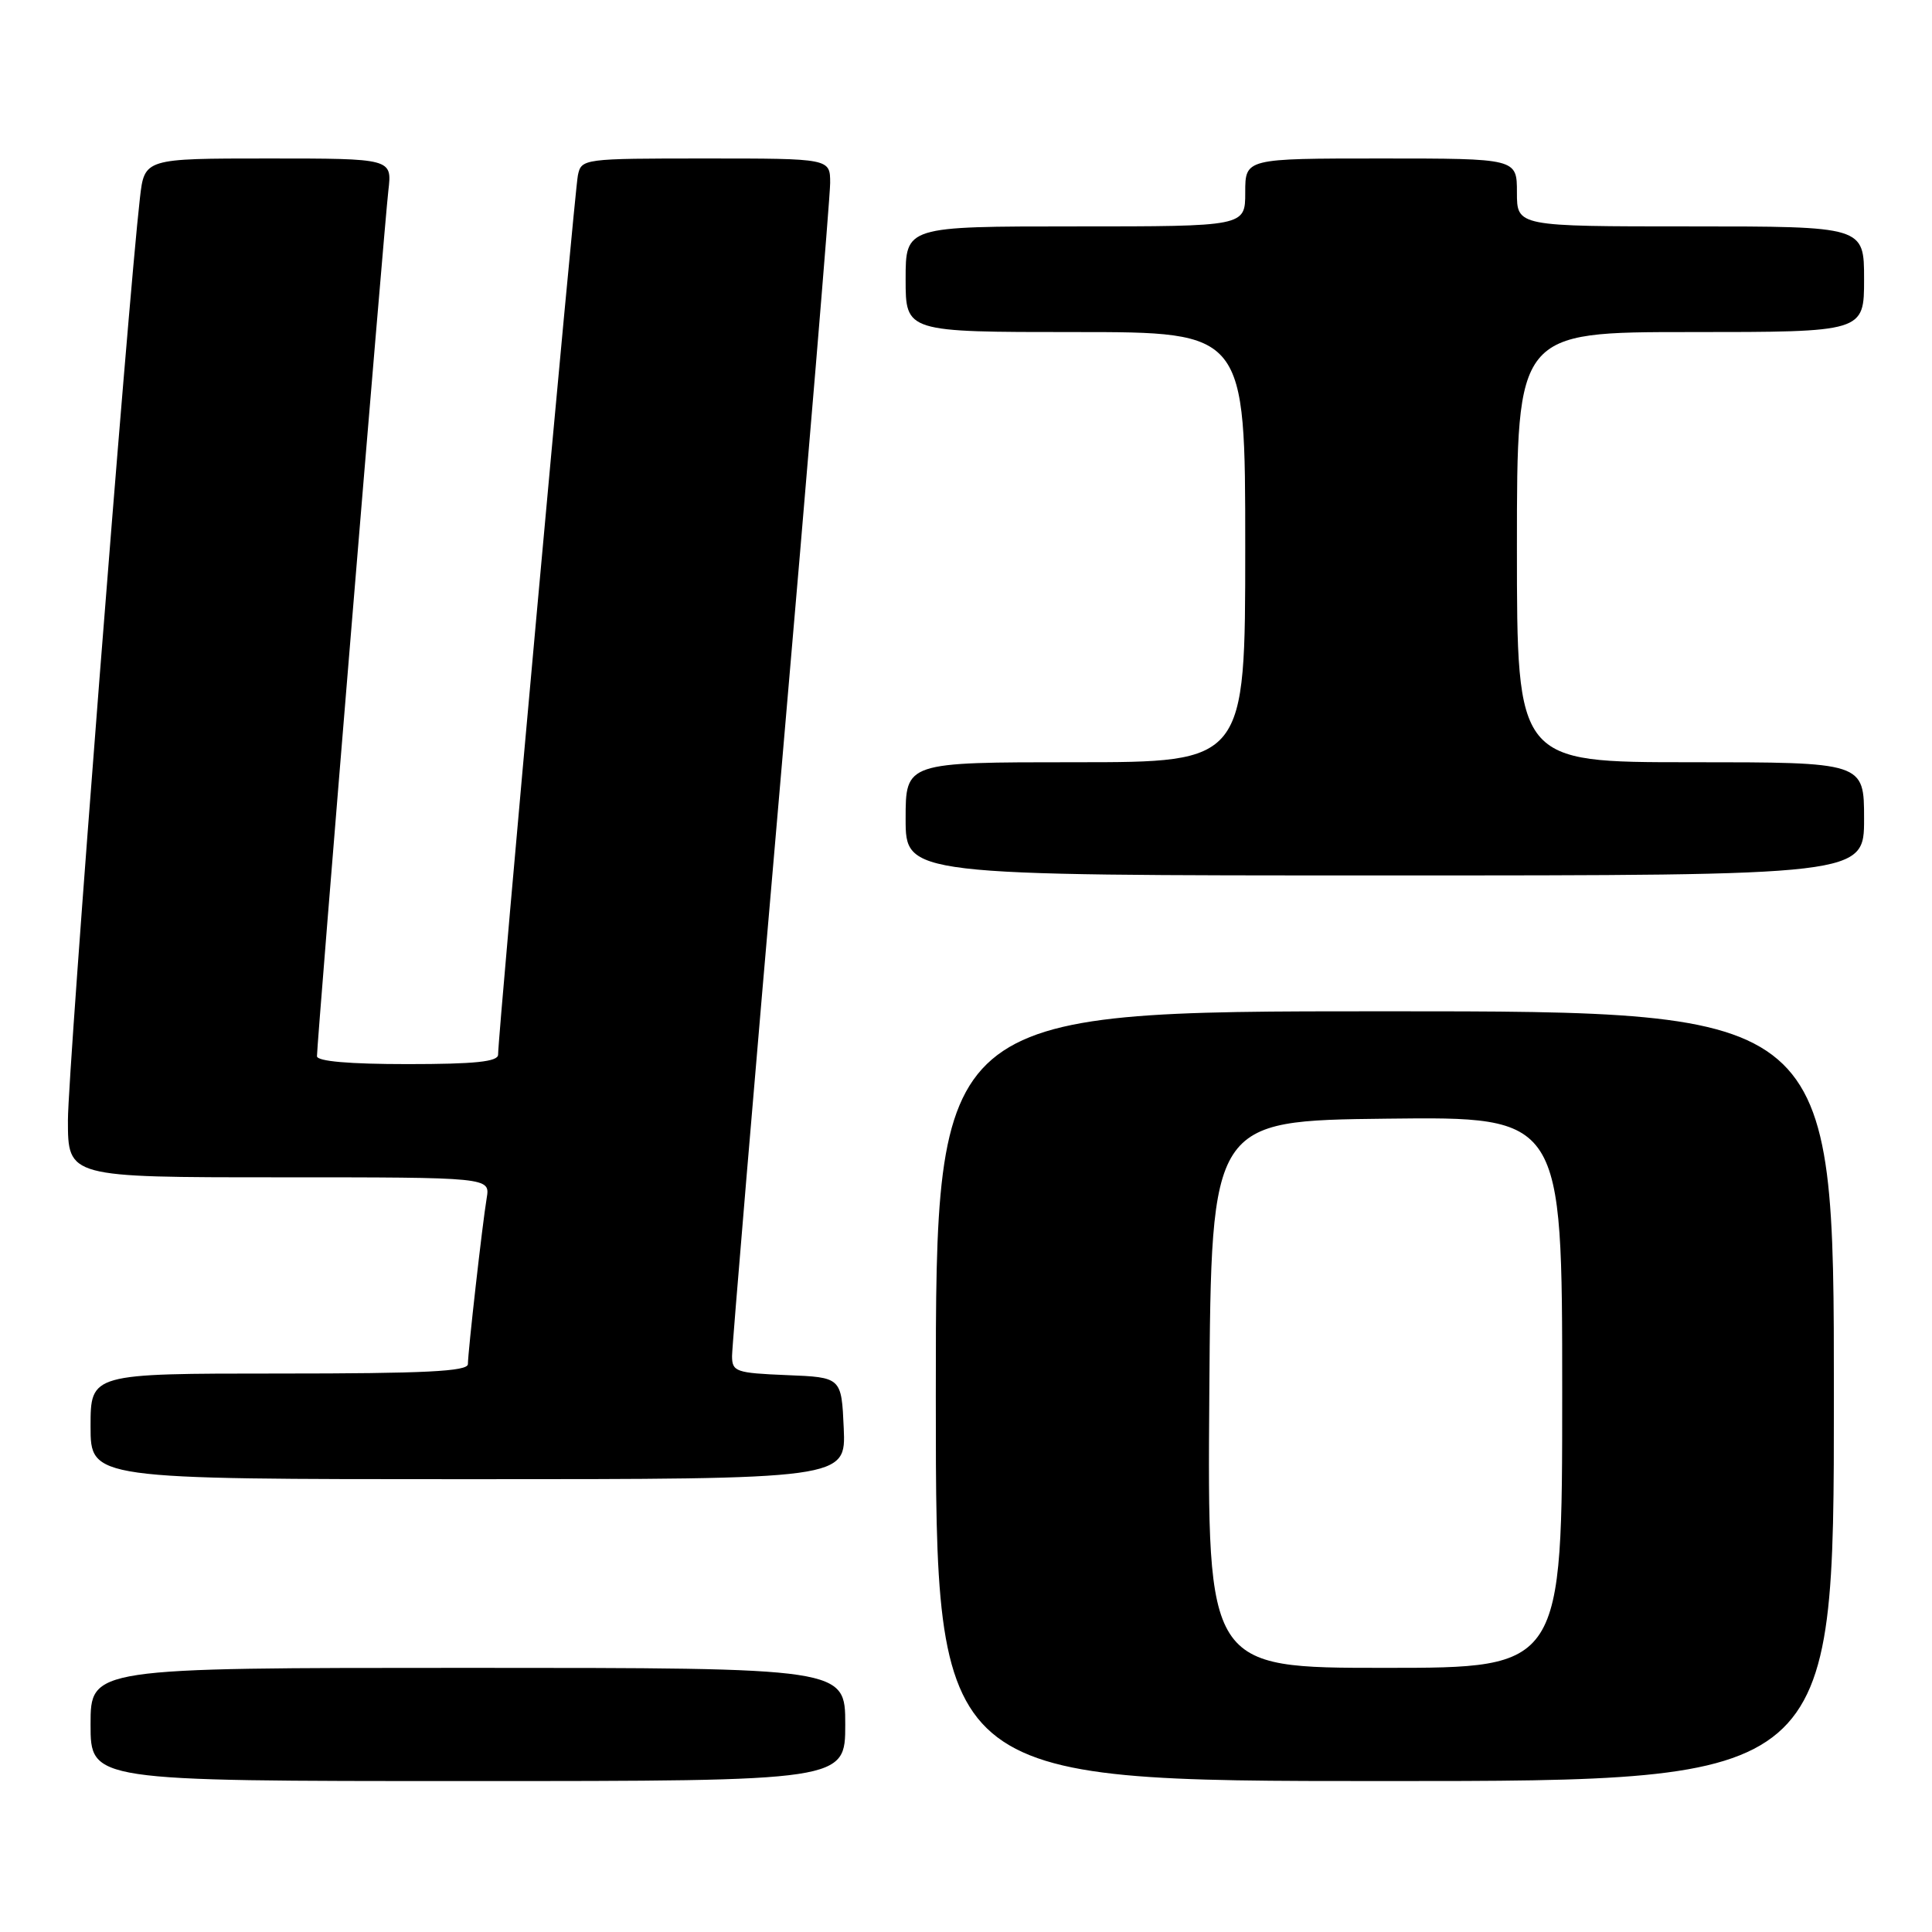 <?xml version="1.0" encoding="UTF-8" standalone="no"?>
<!DOCTYPE svg PUBLIC "-//W3C//DTD SVG 1.1//EN" "http://www.w3.org/Graphics/SVG/1.1/DTD/svg11.dtd" >
<svg xmlns="http://www.w3.org/2000/svg" xmlns:xlink="http://www.w3.org/1999/xlink" version="1.1" viewBox="0 0 256 256">
 <g >
 <path fill="currentColor"
d=" M 112.00 228.50 C 112.00 221.00 112.00 221.00 62.00 221.00 C 12.00 221.00 12.00 221.00 12.00 228.50 C 12.00 236.00 12.00 236.00 62.00 236.00 C 112.00 236.00 112.00 236.00 112.00 228.50 Z  M 243.00 185.00 C 243.00 134.00 243.00 134.00 183.50 134.00 C 124.00 134.00 124.00 134.00 124.00 185.00 C 124.00 236.00 124.00 236.00 183.50 236.00 C 243.00 236.00 243.00 236.00 243.00 185.00 Z  M 111.80 189.25 C 111.50 182.50 111.50 182.50 104.25 182.21 C 97.50 181.93 97.00 181.76 97.00 179.67 C 97.00 178.44 99.92 143.70 103.50 102.47 C 107.07 61.24 110.00 26.04 110.00 24.25 C 110.00 21.00 110.00 21.00 93.52 21.00 C 77.23 21.00 77.03 21.03 76.57 23.25 C 76.13 25.37 65.99 137.08 66.00 139.75 C 66.00 140.68 62.94 141.00 54.00 141.00 C 46.28 141.00 42.00 140.63 42.00 139.95 C 42.00 138.06 50.94 29.61 51.46 25.25 C 51.96 21.00 51.96 21.00 35.55 21.00 C 19.14 21.00 19.14 21.00 18.54 26.25 C 16.93 40.26 9.00 141.83 9.00 148.44 C 9.00 156.00 9.00 156.00 36.98 156.00 C 64.95 156.00 64.95 156.00 64.49 158.75 C 63.91 162.22 62.01 179.08 62.00 180.75 C 62.00 181.72 56.33 182.00 37.00 182.00 C 12.00 182.00 12.00 182.00 12.00 189.00 C 12.00 196.00 12.00 196.00 62.05 196.00 C 112.09 196.00 112.09 196.00 111.80 189.25 Z  M 247.00 108.50 C 247.00 101.00 247.00 101.00 224.00 101.00 C 201.00 101.00 201.00 101.00 201.00 72.50 C 201.00 44.00 201.00 44.00 224.00 44.00 C 247.00 44.00 247.00 44.00 247.00 37.00 C 247.00 30.00 247.00 30.00 224.00 30.00 C 201.00 30.00 201.00 30.00 201.00 25.50 C 201.00 21.00 201.00 21.00 183.00 21.00 C 165.00 21.00 165.00 21.00 165.00 25.50 C 165.00 30.00 165.00 30.00 142.50 30.00 C 120.00 30.00 120.00 30.00 120.00 37.00 C 120.00 44.00 120.00 44.00 142.50 44.00 C 165.00 44.00 165.00 44.00 165.00 72.50 C 165.00 101.00 165.00 101.00 142.50 101.00 C 120.00 101.00 120.00 101.00 120.00 108.50 C 120.00 116.00 120.00 116.00 183.50 116.00 C 247.00 116.00 247.00 116.00 247.00 108.50 Z  M 160.24 184.75 C 160.50 148.50 160.50 148.50 183.75 148.23 C 207.00 147.96 207.00 147.96 207.00 184.48 C 207.00 221.00 207.00 221.00 183.49 221.00 C 159.98 221.00 159.98 221.00 160.24 184.75 Z "/>
</g>
</svg>